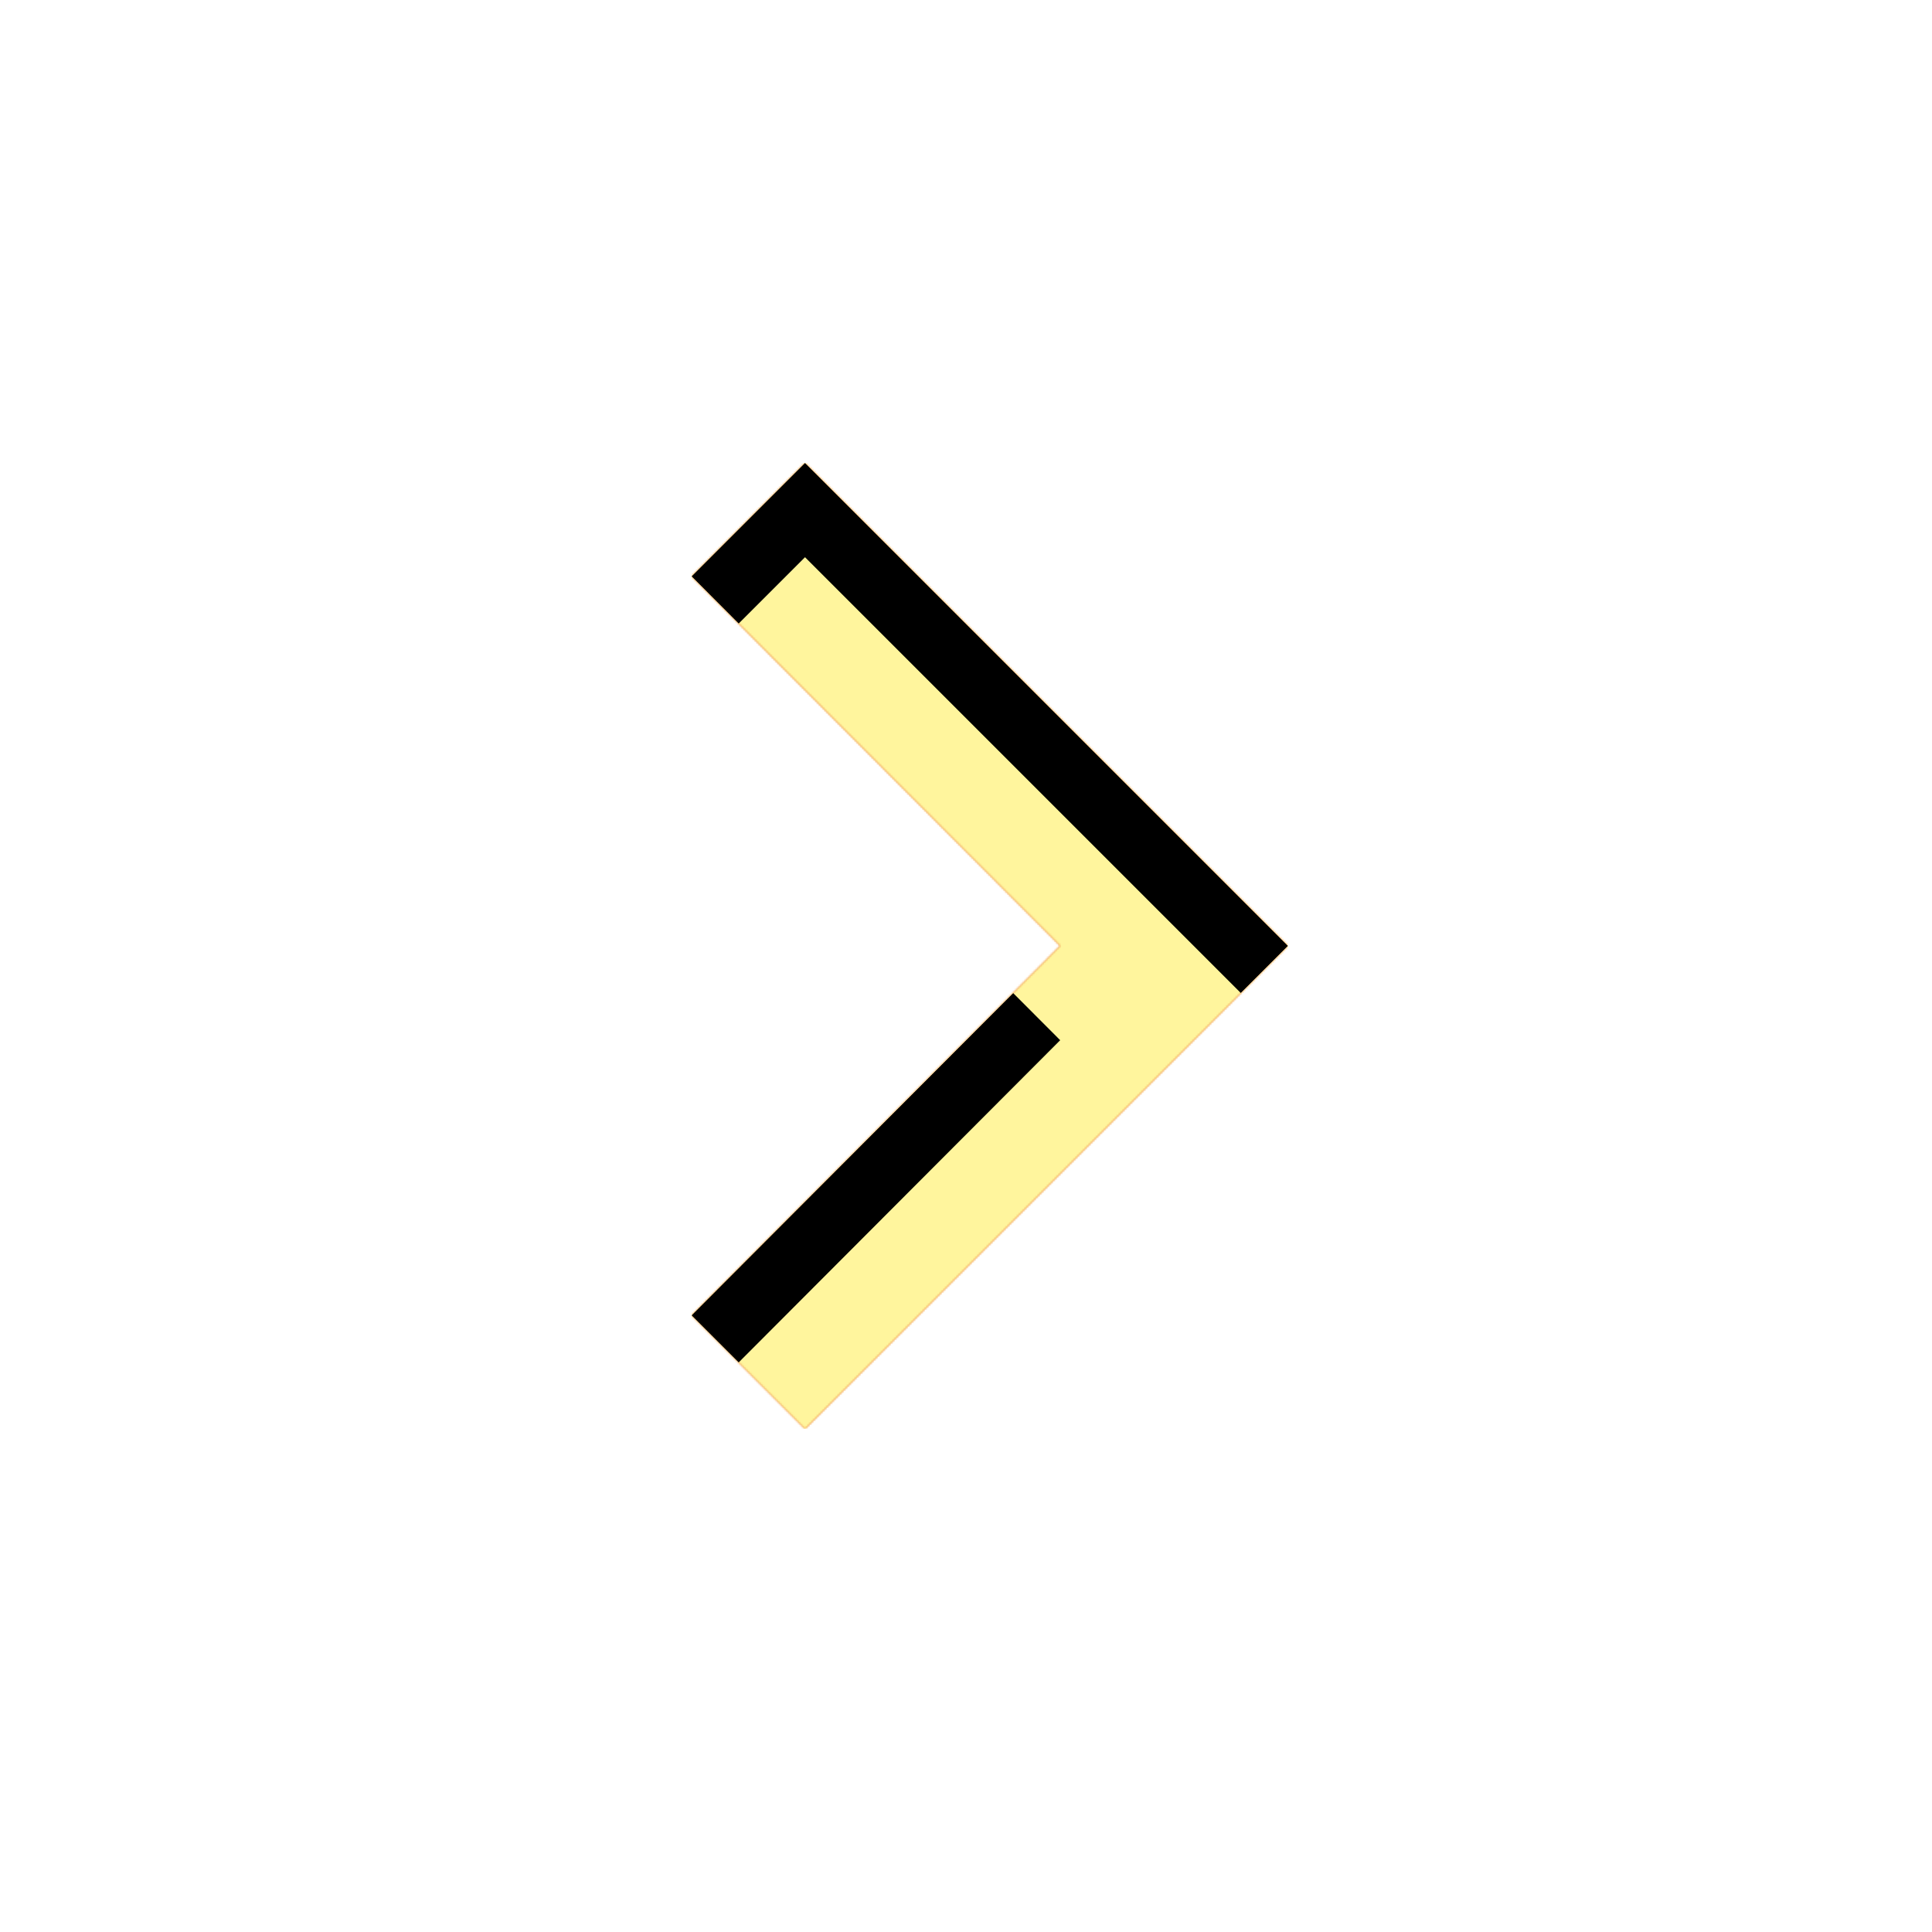 <svg version="1.1" xmlns="http://www.w3.org/2000/svg" xmlns:xlink="http://www.w3.org/1999/xlink" viewBox="0,0,1024,1024">
	<!-- Color names: teamapps-color-1, teamapps-color-2, teamapps-color-3 -->
	<desc>keyboard_arrow_right icon - Licensed under Apache License v2.0 (http://www.apache.org/licenses/LICENSE-2.0) - Created with Iconfu.com - Derivative work of Material icons (Copyright Google Inc.)</desc>
	<defs>
		<clipPath id="clip-xgxwULZd">
			<path d="M366.51,697.17l195.41,-195.84l-195.41,-195.84l60.16,-60.16l256,256l-256,256z"/>
		</clipPath>
		<radialGradient cx="0" cy="0" r="1448.15" id="color-uCHOjCOh" gradientUnits="userSpaceOnUse">
			<stop offset="0.07" stop-color="#ffffff"/>
			<stop offset="0.75" stop-color="#000000"/>
		</radialGradient>
		<linearGradient x1="0" y1="1024" x2="1024" y2="0" id="color-YDyJniqz" gradientUnits="userSpaceOnUse">
			<stop offset="0.2" stop-color="#000000"/>
			<stop offset="0.8" stop-color="#ffffff"/>
		</linearGradient>
		<filter id="filter-bzSYxVod" color-interpolation-filters="sRGB">
			<feOffset/>
		</filter>
		<filter id="filter-ESHpCduD" x="0%" y="0%" width="100%" height="100%" color-interpolation-filters="sRGB">
			<feColorMatrix values="1 0 0 0 0 0 1 0 0 0 0 0 1 0 0 0 0 0 0.05 0" in="SourceGraphic"/>
			<feOffset dy="20"/>
			<feGaussianBlur stdDeviation="11" result="blur0"/>
			<feColorMatrix values="1 0 0 0 0 0 1 0 0 0 0 0 1 0 0 0 0 0 0.07 0" in="SourceGraphic"/>
			<feOffset dy="30"/>
			<feGaussianBlur stdDeviation="20" result="blur1"/>
			<feMerge>
				<feMergeNode in="blur0"/>
				<feMergeNode in="blur1"/>
			</feMerge>
		</filter>
		<mask id="mask-o6hOeML8">
			<rect fill="url(#color-YDyJniqz)" x="366.51" y="245.33" width="316.16" height="512"/>
		</mask>
		<mask id="mask-Rp9TLLR8">
			<path d="M366.51,697.17l195.41,-195.84l-195.41,-195.84l60.16,-60.16l256,256l-256,256z" fill="url(#color-uCHOjCOh)"/>
		</mask>
		<mask id="mask-WH5NvmYP">
			<path d="M366.51,697.17l195.41,-195.84l-195.41,-195.84l60.16,-60.16l256,256l-256,256z" fill="#ffffff"/>
		</mask>
	</defs>
	<g fill="none" fill-rule="nonzero" style="mix-blend-mode: normal">
		<g mask="url(#mask-WH5NvmYP)">
			<g color="#ffc107" class="teamapps-color-2">
				<rect x="366.51" y="245.33" width="316.16" height="512" fill="currentColor"/>
			</g>
			<g color="#e65100" class="teamapps-color-3" mask="url(#mask-o6hOeML8)">
				<rect x="366.51" y="245.33" width="316.16" height="512" fill="currentColor"/>
			</g>
		</g>
		<g filter="url(#filter-bzSYxVod)" mask="url(#mask-Rp9TLLR8)">
			<g color="#fff59d" class="teamapps-color-1">
				<rect x="366.51" y="245.33" width="316.16" height="512" fill="currentColor"/>
			</g>
		</g>
		<g clip-path="url(#clip-xgxwULZd)">
			<path d="M273.51,800.33v-698h502.16v698zM426.67,757.33l256,-256l-256,-256l-60.16,60.16l195.41,195.84l-195.41,195.84z" fill="#000000" filter="url(#filter-ESHpCduD)"/>
		</g>
	</g>
</svg>